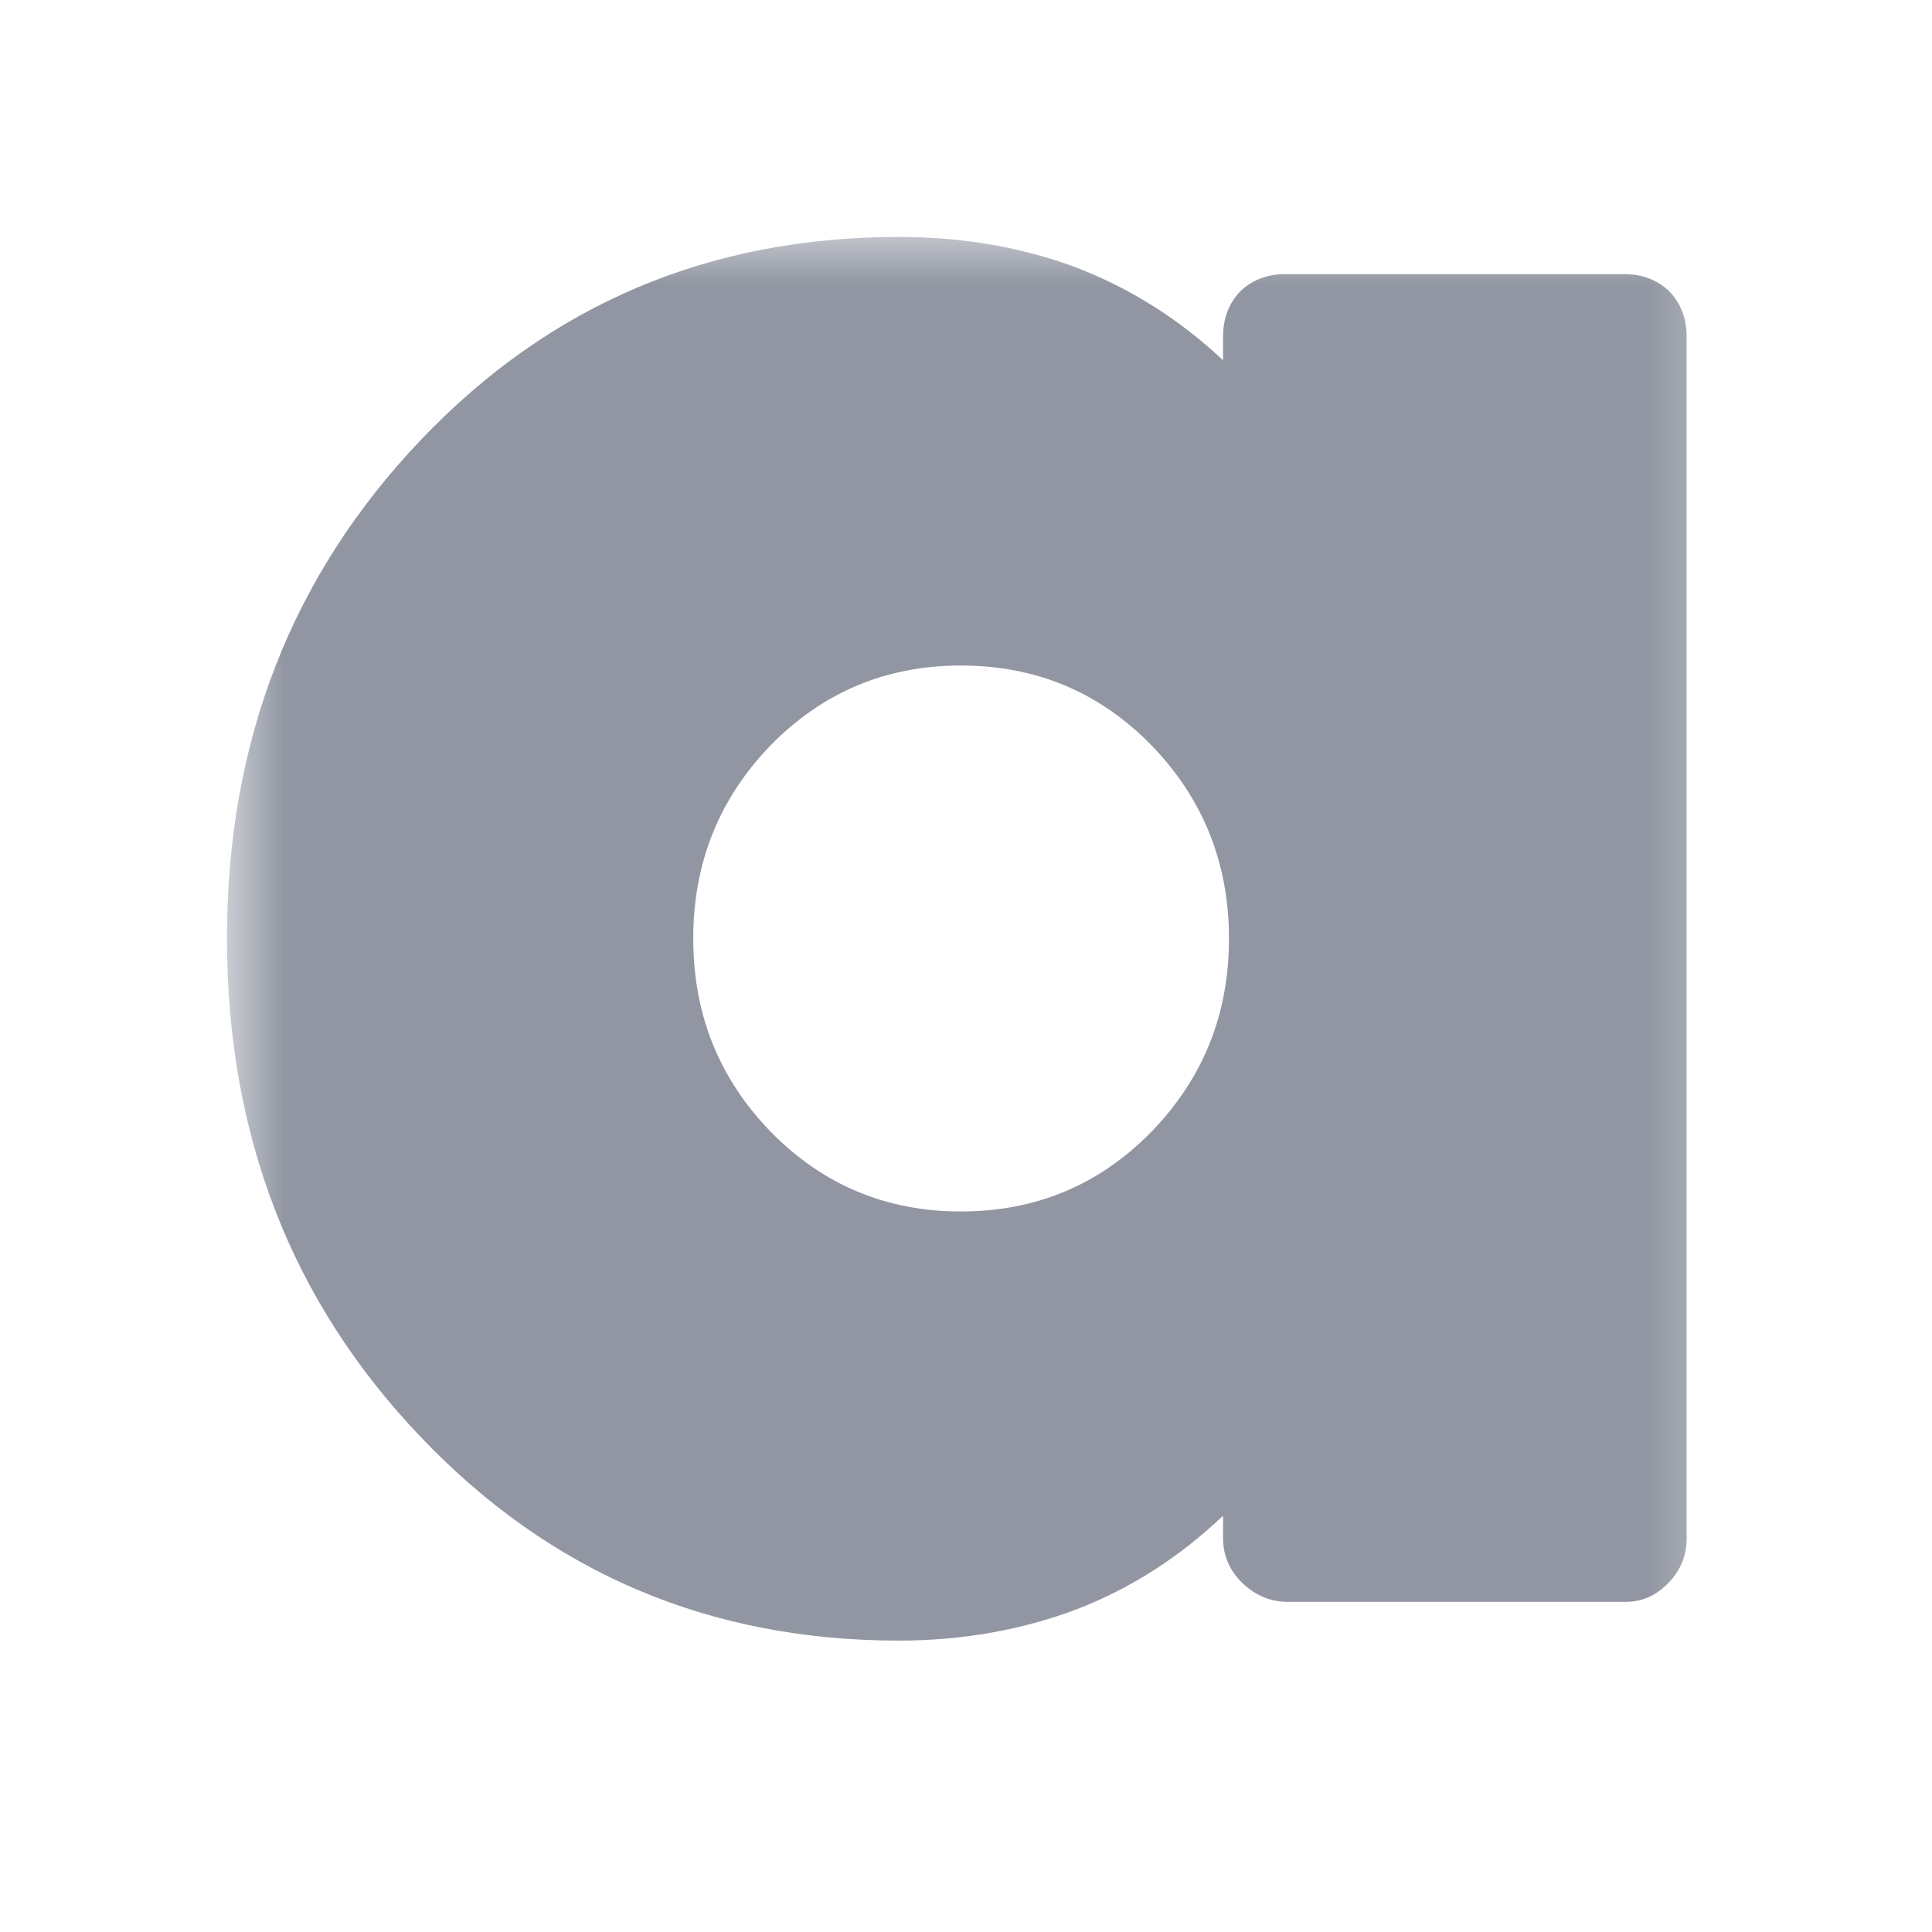 <svg width="17" height="17" viewBox="0 0 17 17" fill="none" xmlns="http://www.w3.org/2000/svg">
<mask id="mask0_27_301" style="mask-type:luminance" maskUnits="userSpaceOnUse" x="2" y="2" width="14" height="14">
<path d="M2 2H15.492V15.341H2V2Z" fill="white"/>
</mask>
<g mask="url(#mask0_27_301)">
<path d="M6.1 8.258C6.1 8.926 6.327 9.49 6.782 9.959C7.242 10.428 7.801 10.66 8.454 10.66C9.113 10.66 9.672 10.428 10.131 9.959C10.586 9.49 10.814 8.926 10.814 8.258C10.814 7.595 10.586 7.026 10.131 6.557C9.672 6.088 9.113 5.856 8.454 5.856C7.801 5.856 7.242 6.088 6.782 6.557C6.327 7.026 6.1 7.595 6.1 8.258ZM10.762 13.536V13.337C10.378 13.702 9.951 13.976 9.473 14.161C8.994 14.341 8.469 14.436 7.91 14.436C6.242 14.436 4.84 13.839 3.703 12.645C2.566 11.456 1.997 9.992 1.997 8.258C1.997 6.524 2.566 5.065 3.703 3.871C4.84 2.677 6.242 2.085 7.91 2.085C8.469 2.085 8.994 2.175 9.473 2.355C9.951 2.54 10.378 2.81 10.762 3.17V2.962C10.762 2.8 10.814 2.668 10.913 2.564C11.017 2.464 11.15 2.412 11.306 2.412H14.291C14.452 2.412 14.585 2.464 14.689 2.564C14.788 2.668 14.841 2.8 14.841 2.962V13.536C14.841 13.687 14.788 13.82 14.68 13.929C14.575 14.038 14.452 14.095 14.305 14.095H11.33C11.178 14.095 11.046 14.038 10.932 13.929C10.819 13.82 10.762 13.687 10.762 13.536Z" fill="#9196A2"/>
</g>
</svg>
